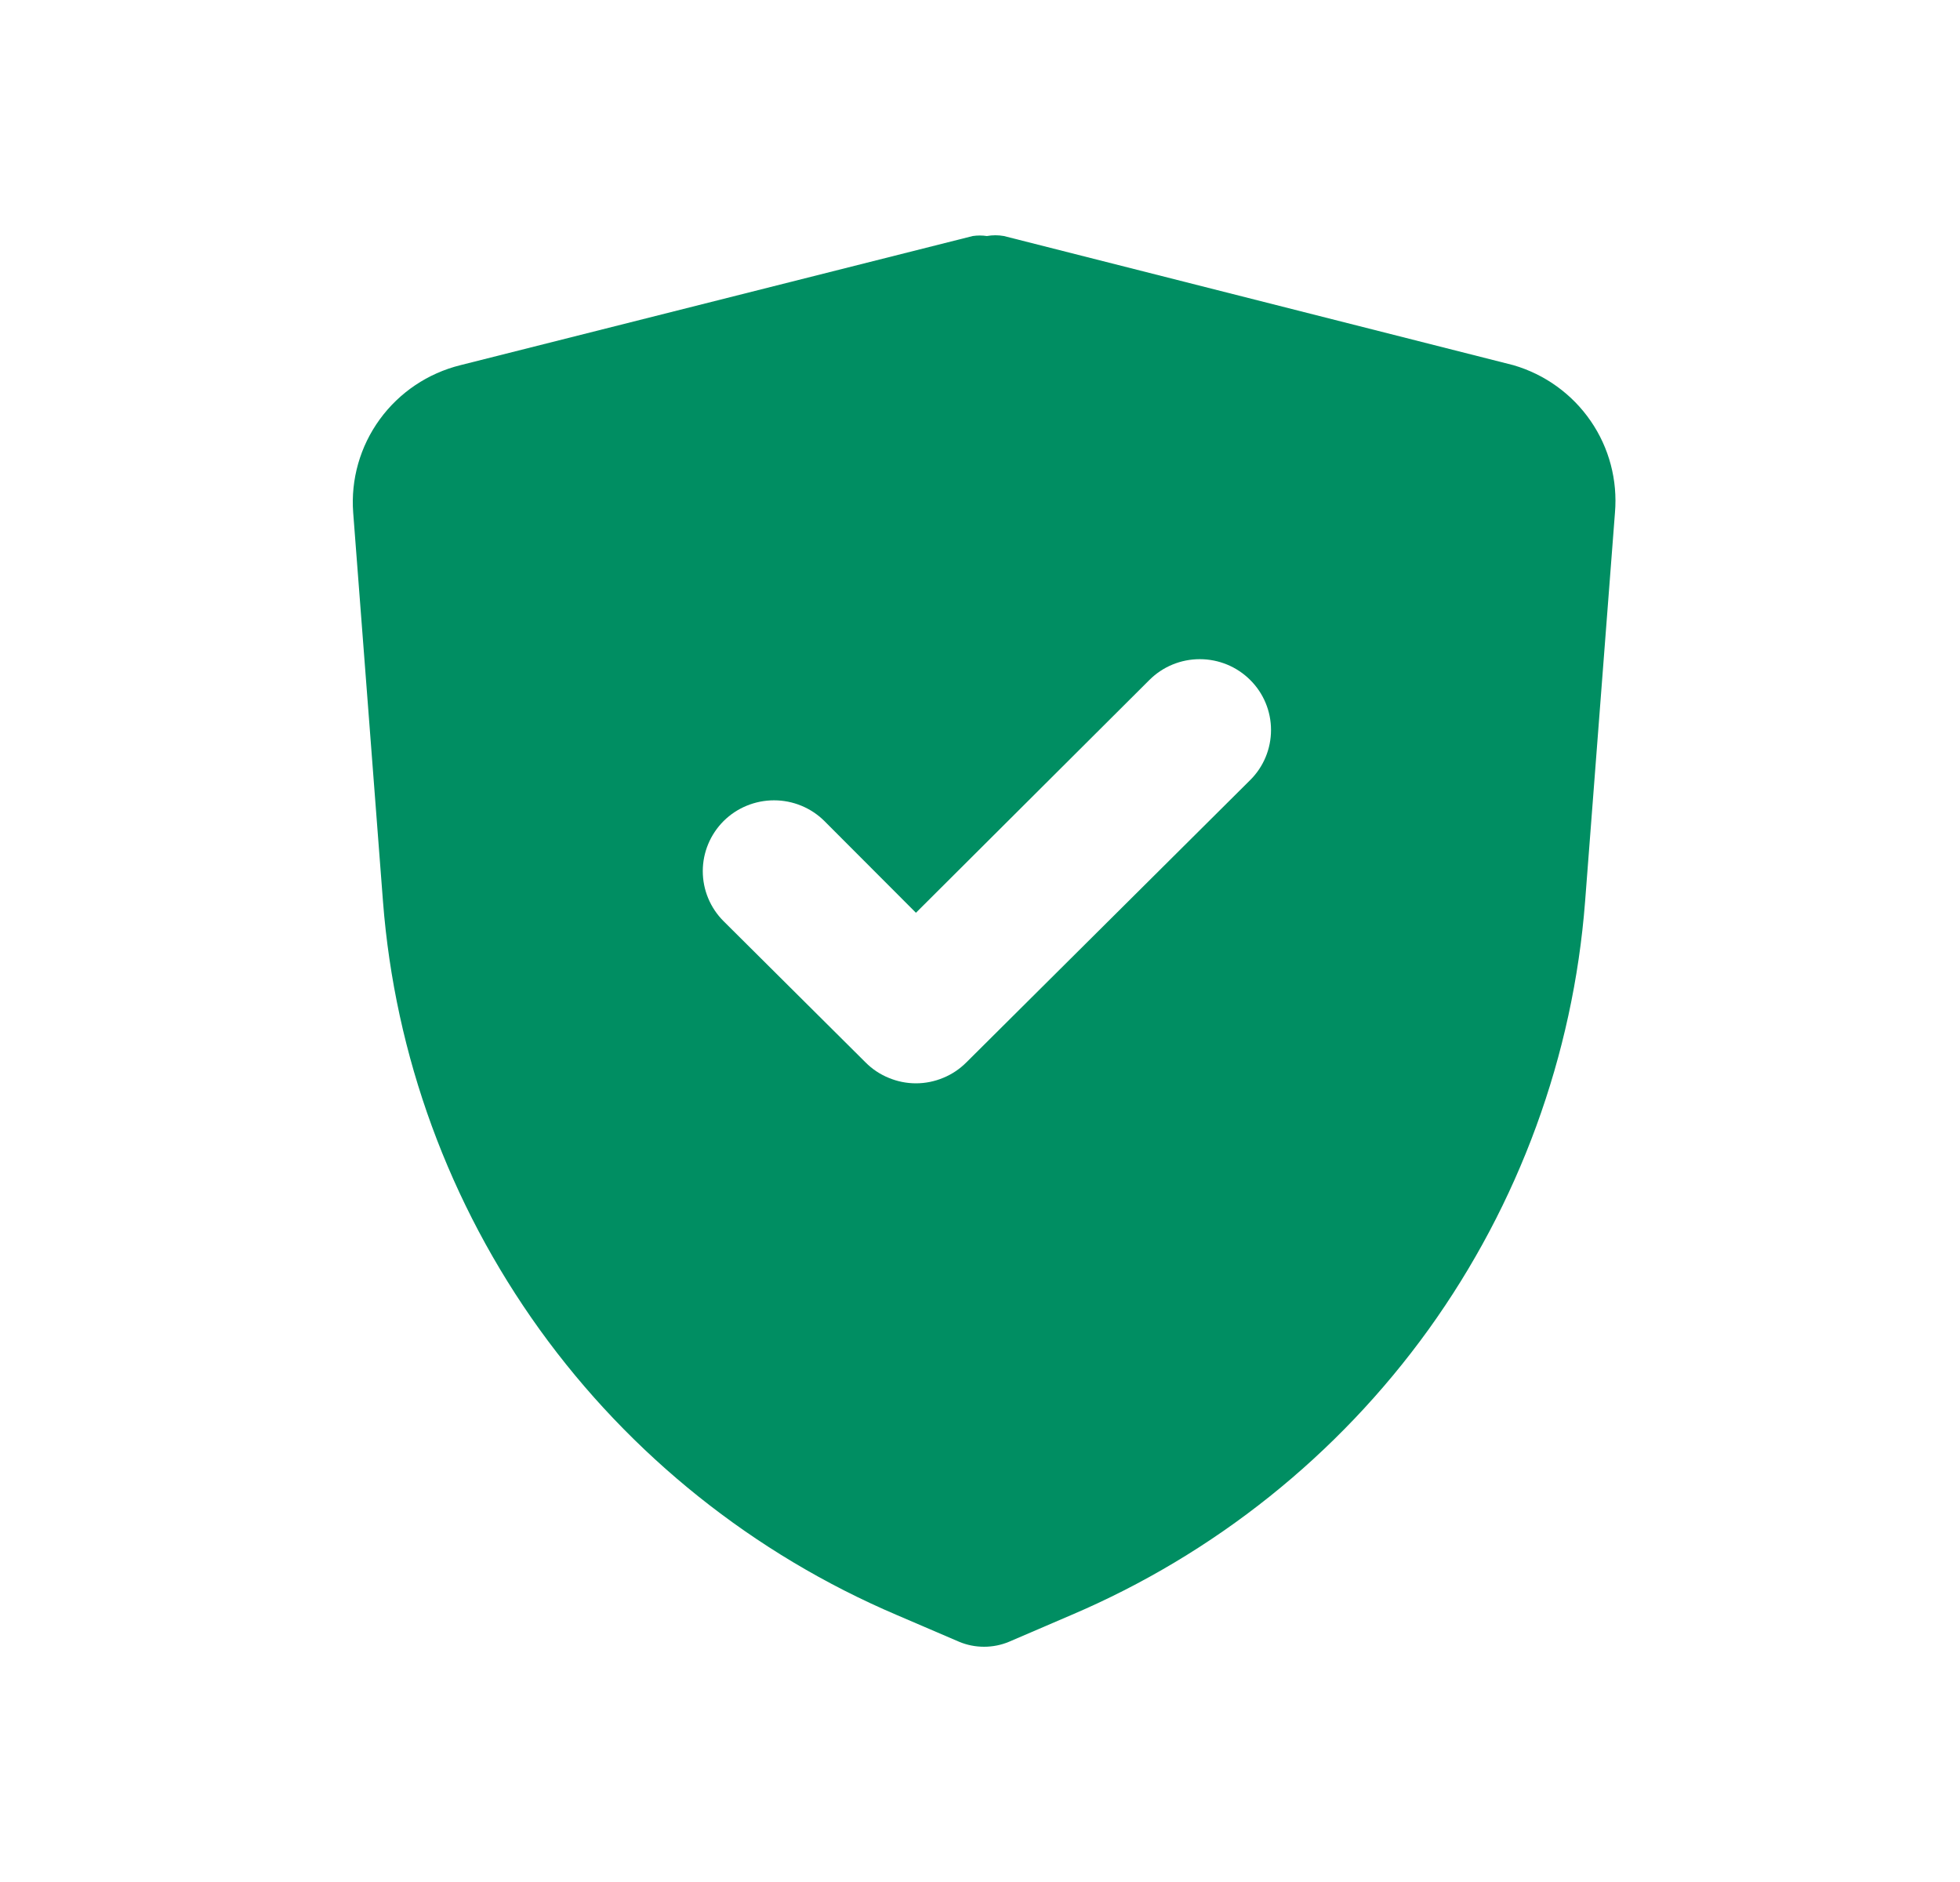 <svg width="25" height="24" viewBox="0 0 25 24" fill="none" xmlns="http://www.w3.org/2000/svg">
<g id="Icon">
<path id="Vector" d="M19.304 4.657L12.805 3.01C12.733 2.997 12.66 2.997 12.588 3.01C12.528 3.001 12.467 3.001 12.407 3.01L5.872 4.657C5.457 4.76 5.093 5.005 4.843 5.349C4.593 5.693 4.473 6.114 4.505 6.538L4.885 11.496C5.037 13.463 5.729 15.351 6.884 16.956C8.039 18.559 9.615 19.818 11.438 20.595L12.235 20.937C12.335 20.979 12.443 21 12.552 21C12.661 21 12.768 20.979 12.869 20.937L13.665 20.595C15.489 19.818 17.064 18.559 18.22 16.956C19.375 15.351 20.066 13.463 20.218 11.496L20.599 6.538C20.634 6.124 20.525 5.71 20.289 5.368C20.053 5.025 19.705 4.774 19.304 4.657ZM15.946 9.948L12.326 13.548C12.241 13.633 12.141 13.7 12.031 13.745C11.921 13.791 11.802 13.815 11.683 13.815C11.563 13.815 11.445 13.791 11.335 13.745C11.225 13.7 11.124 13.633 11.04 13.548L9.23 11.748C9.06 11.579 8.964 11.349 8.964 11.109C8.964 10.87 9.06 10.64 9.23 10.47C9.4 10.301 9.632 10.206 9.873 10.206C10.114 10.206 10.345 10.301 10.515 10.47L11.683 11.64L14.661 8.671C14.831 8.501 15.062 8.406 15.303 8.406C15.545 8.406 15.776 8.501 15.946 8.671C16.117 8.84 16.212 9.07 16.212 9.309C16.212 9.549 16.117 9.779 15.946 9.948Z" fill="#008E62"/>
</g>
</svg>
